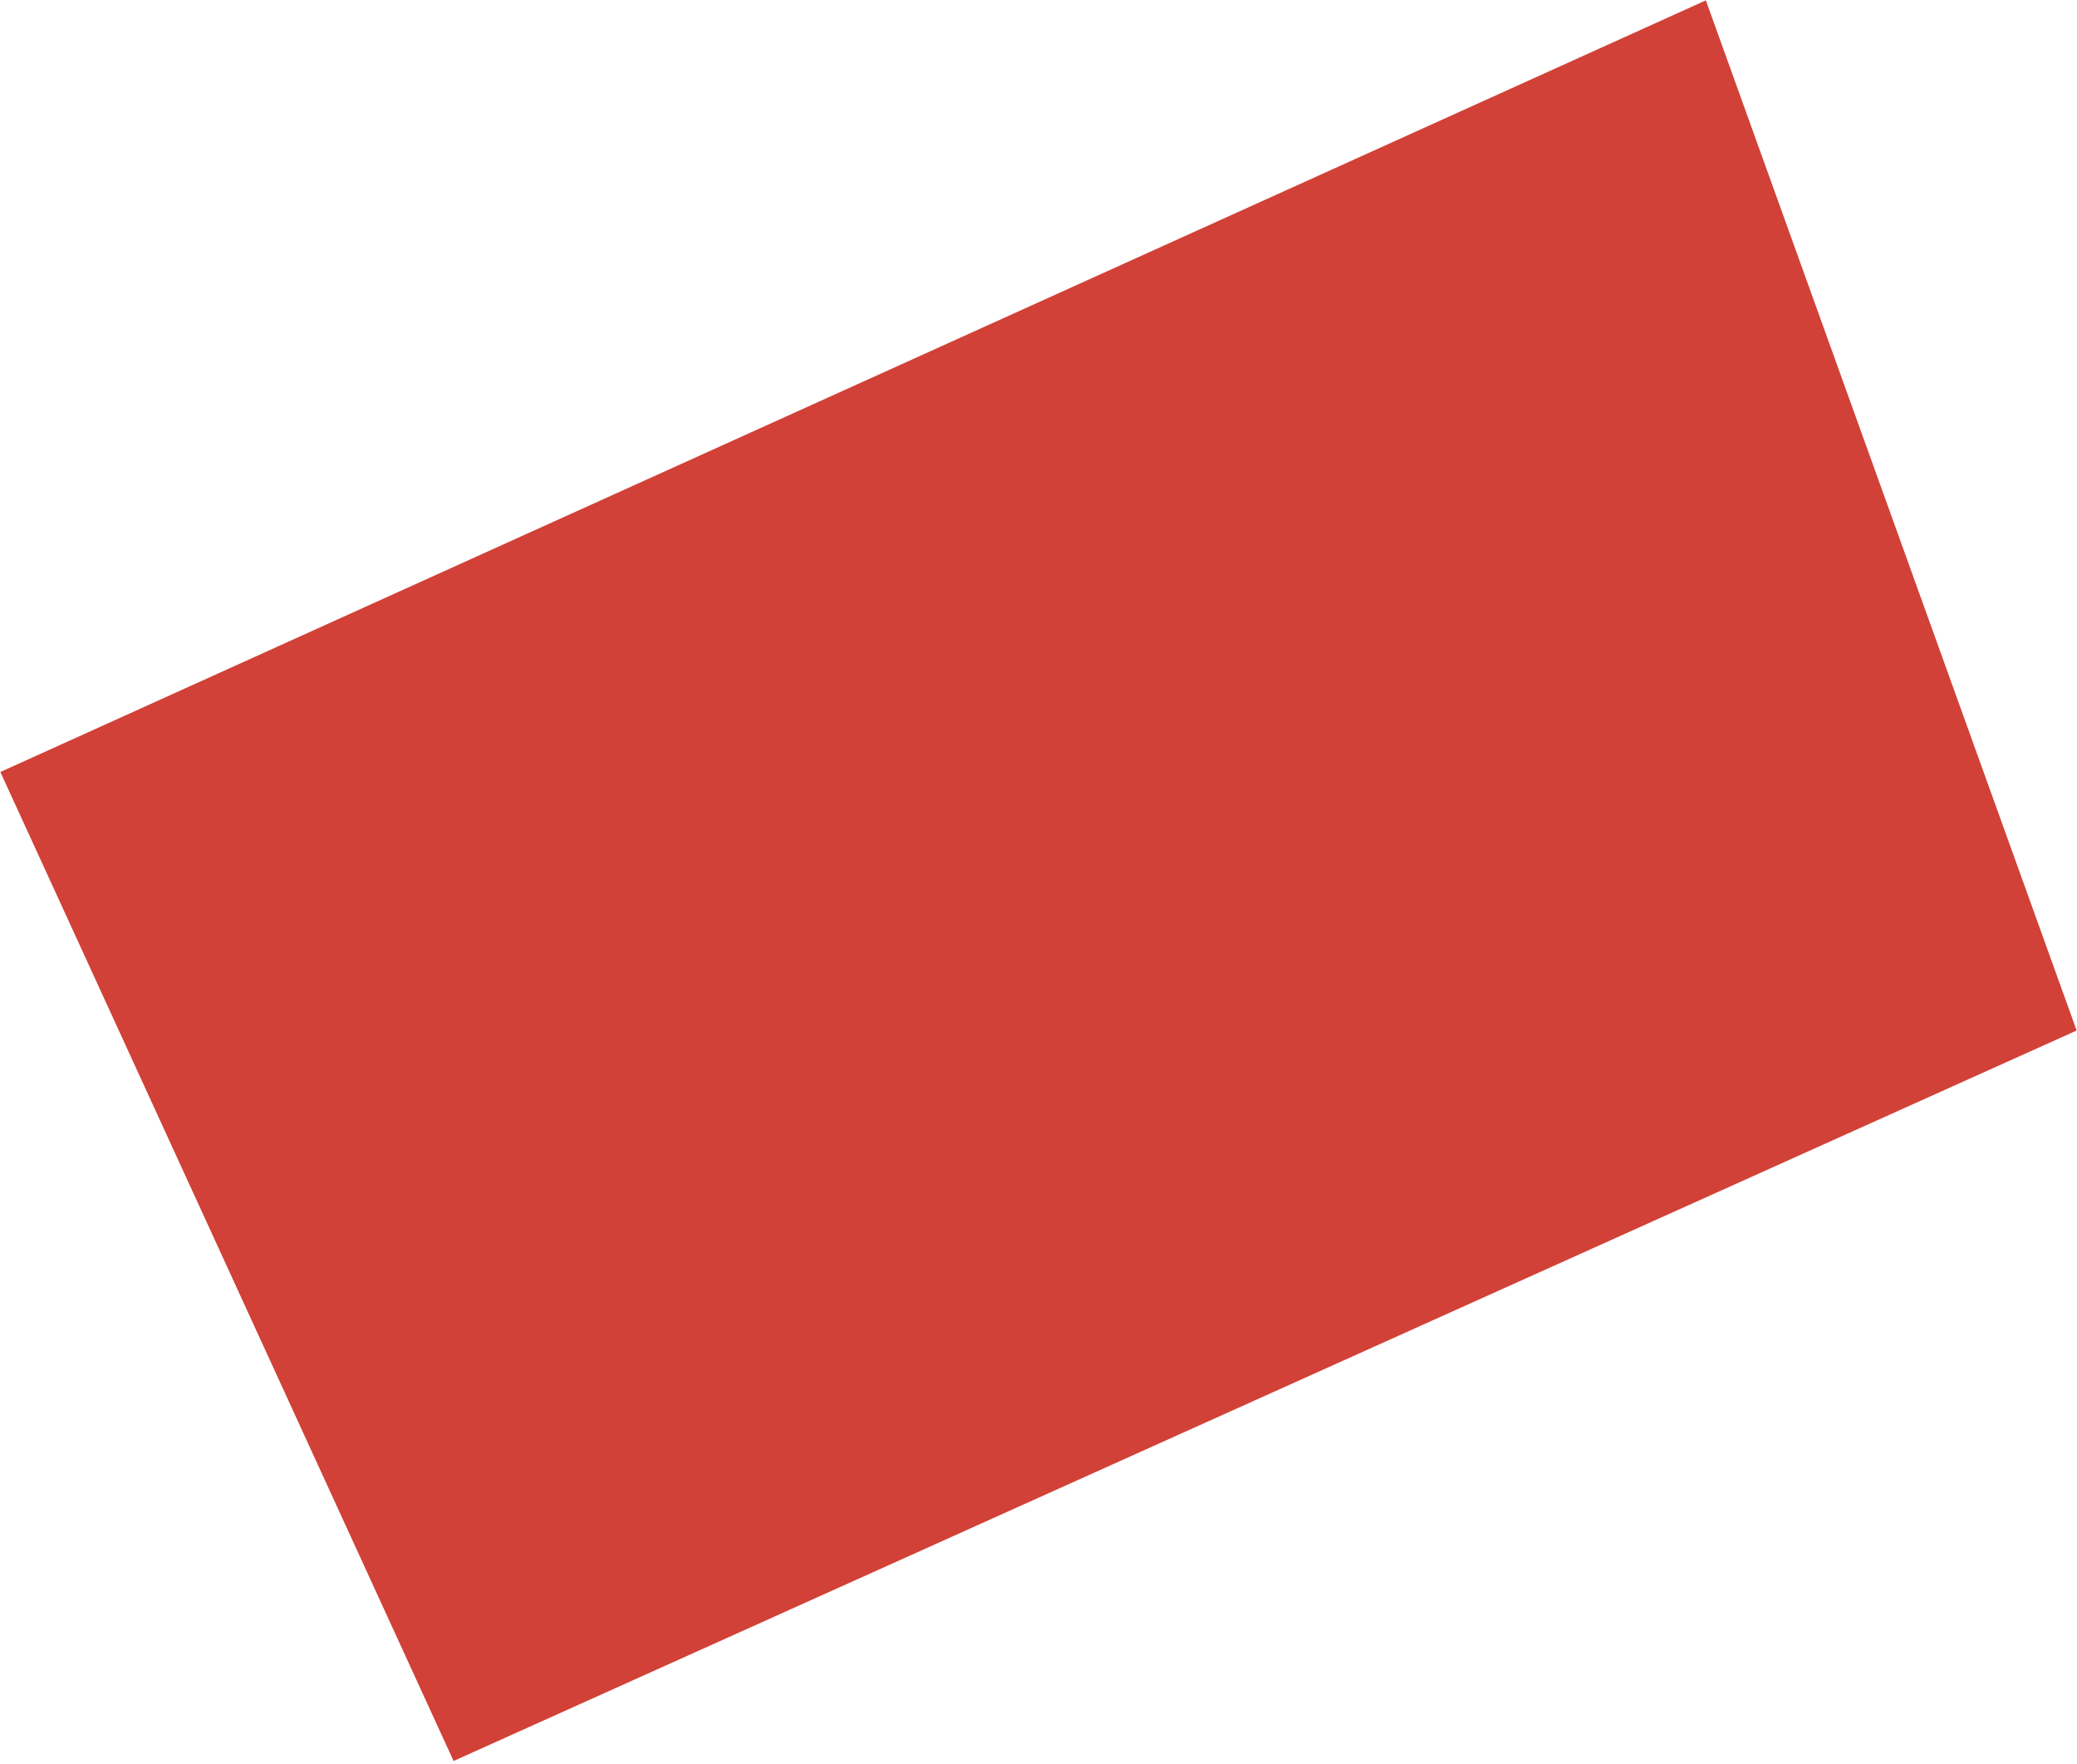 <svg width="53" height="45" viewBox="0 0 53 45" fill="none" xmlns="http://www.w3.org/2000/svg">
<path d="M0.673 19.945L11.822 44.271L52.364 26.027L43.242 0.688L0.673 19.945Z" fill="#D14137" stroke="#D14137"/>
</svg>
